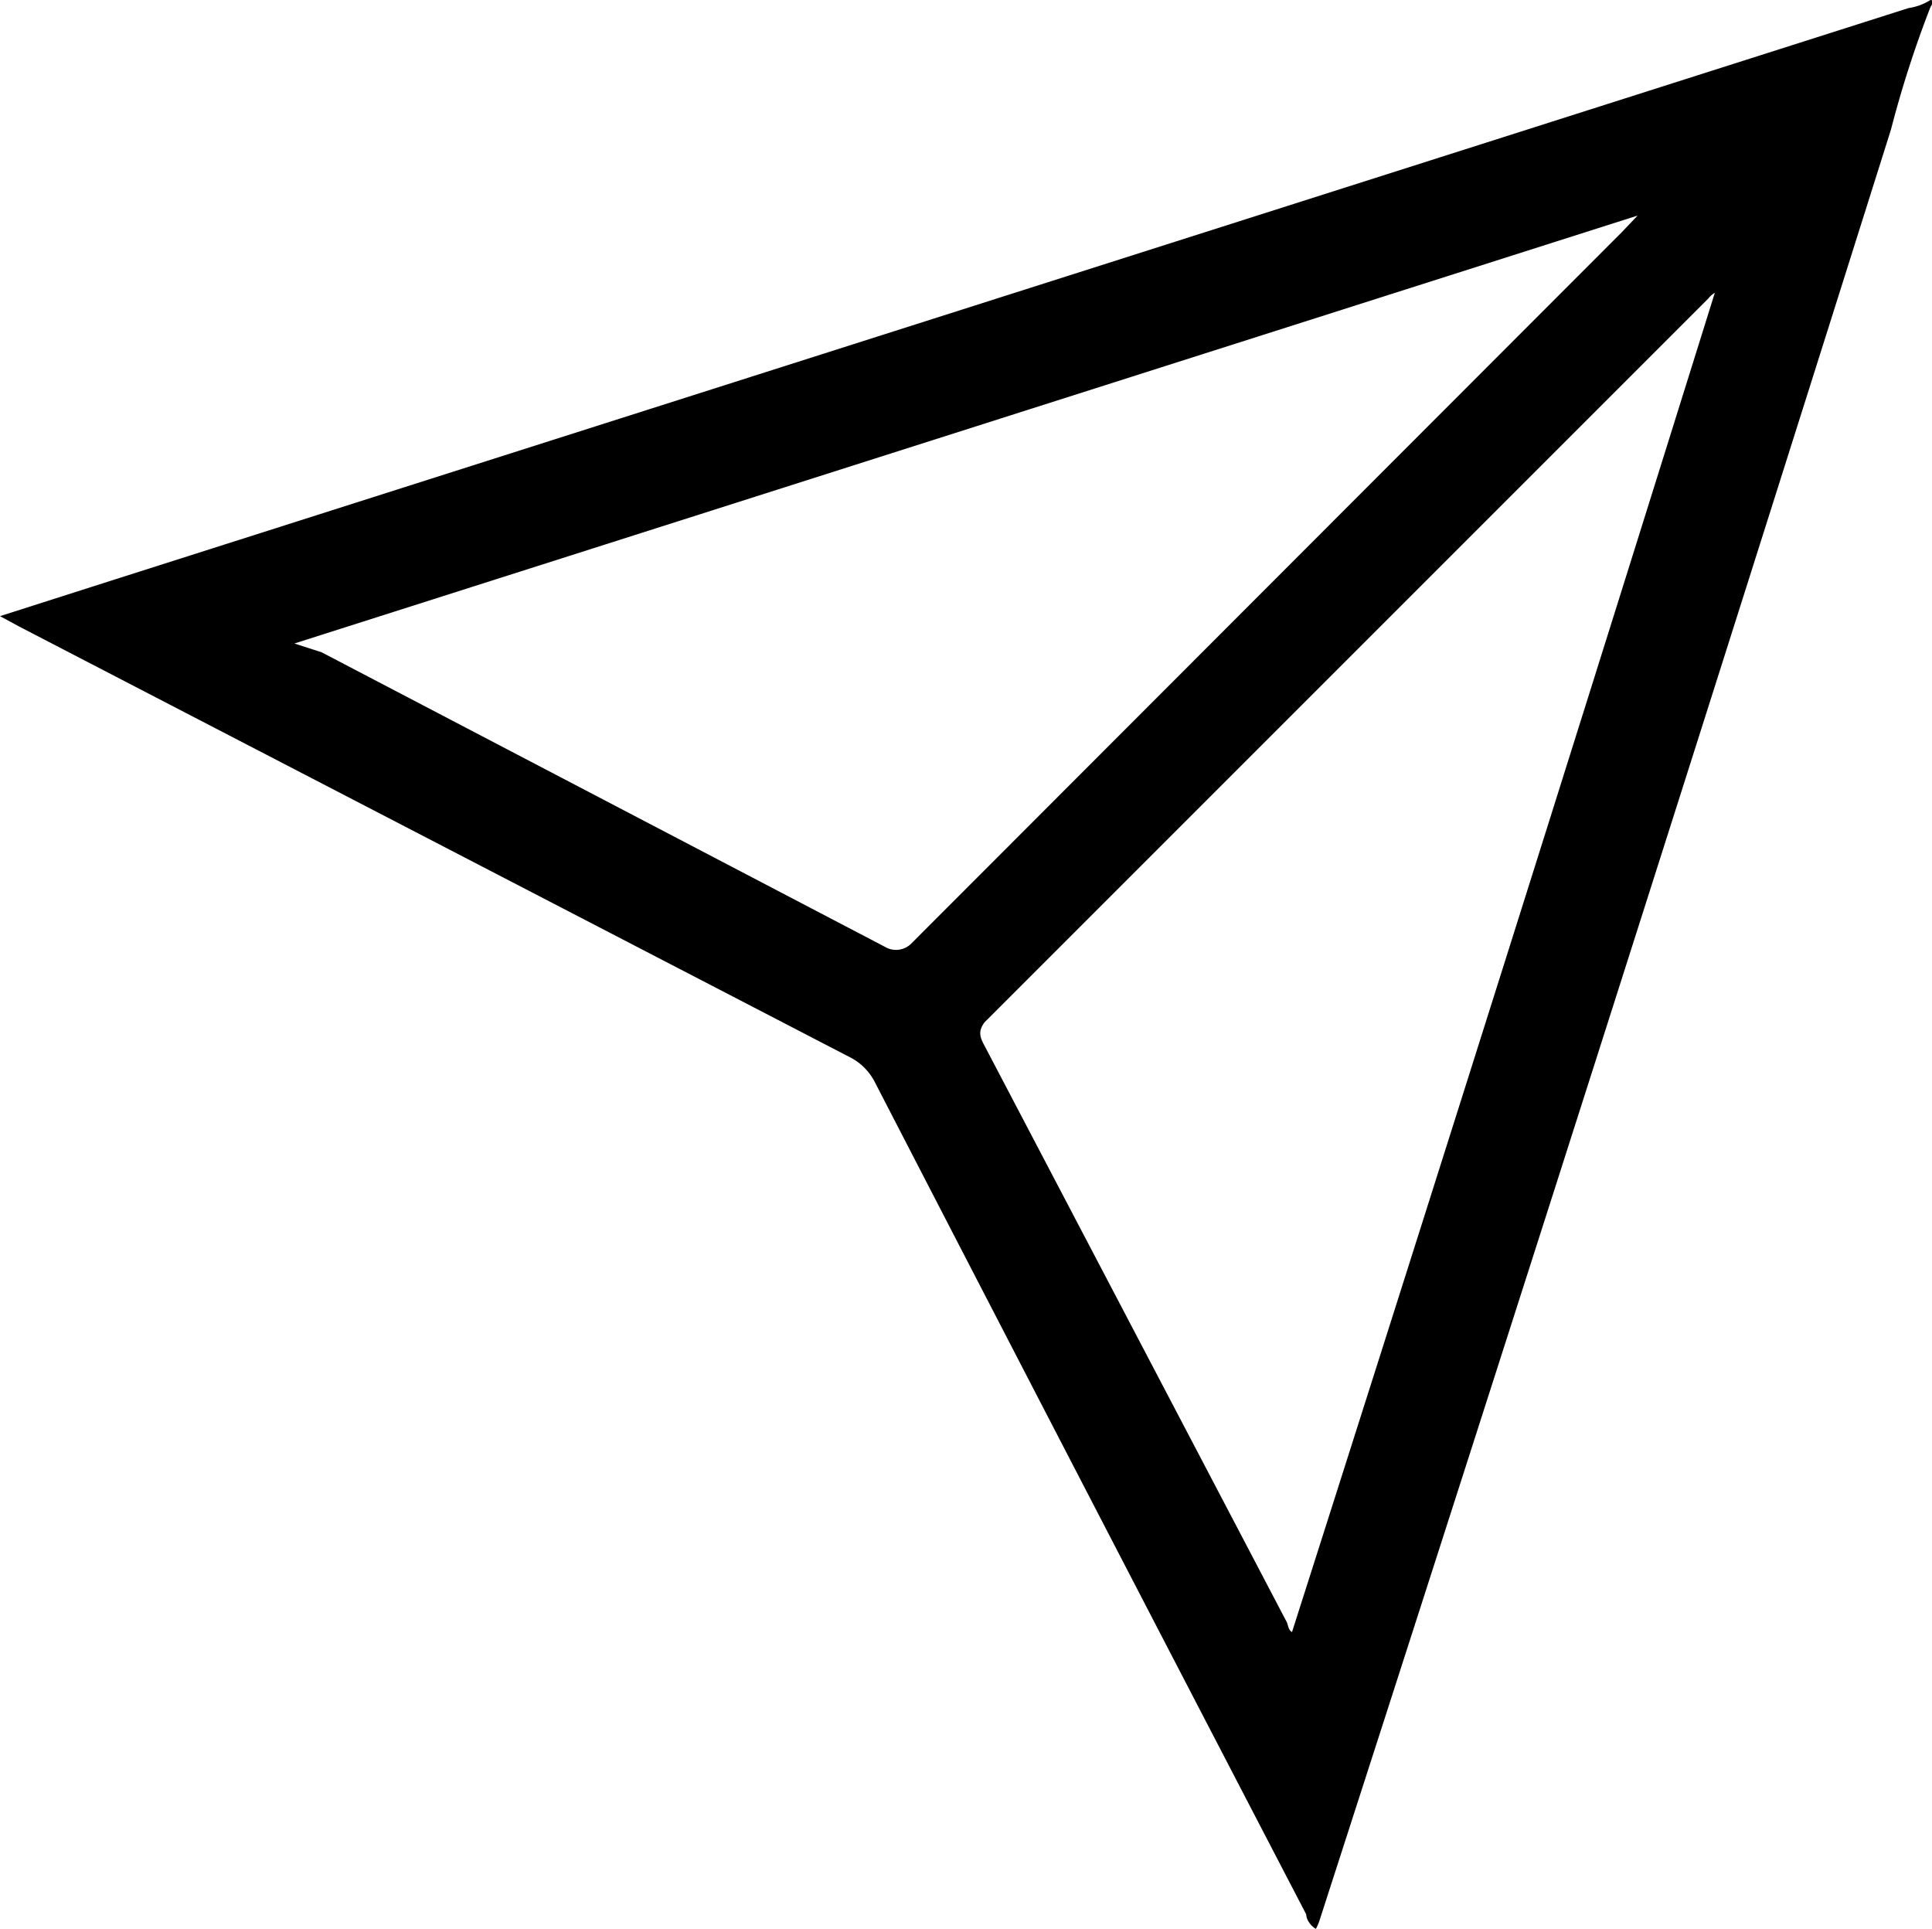 <svg xmlns="http://www.w3.org/2000/svg" viewBox="0 0 24.02 23.98"><g id="Layer_2" data-name="Layer 2"><g id="Layer_1-2" data-name="Layer 1"><path d="M24,0a.68.68,0,0,1-.27.1L1.44,7.2,0,7.66l.24.13,10.32,5.35a.71.71,0,0,1,.32.32q2.67,5.17,5.36,10.34c0,.06.05.14.12.18a.61.61,0,0,0,.05-.12Q20,12.75,23.51,1.61A13.56,13.56,0,0,1,24,.09S24.06,0,24,0ZM11,11.77l-7-3.66L3.66,8l16.7-5.32-.2.21-8.84,8.85A.27.27,0,0,1,11,11.77Zm5.11,8.53c-.09,0-.09-.08-.11-.13L12.24,13c-.06-.11-.08-.18,0-.29l9-9a.27.27,0,0,1,.08-.07l0,0Q18.71,12,16.06,20.3Z"/></g></g></svg>